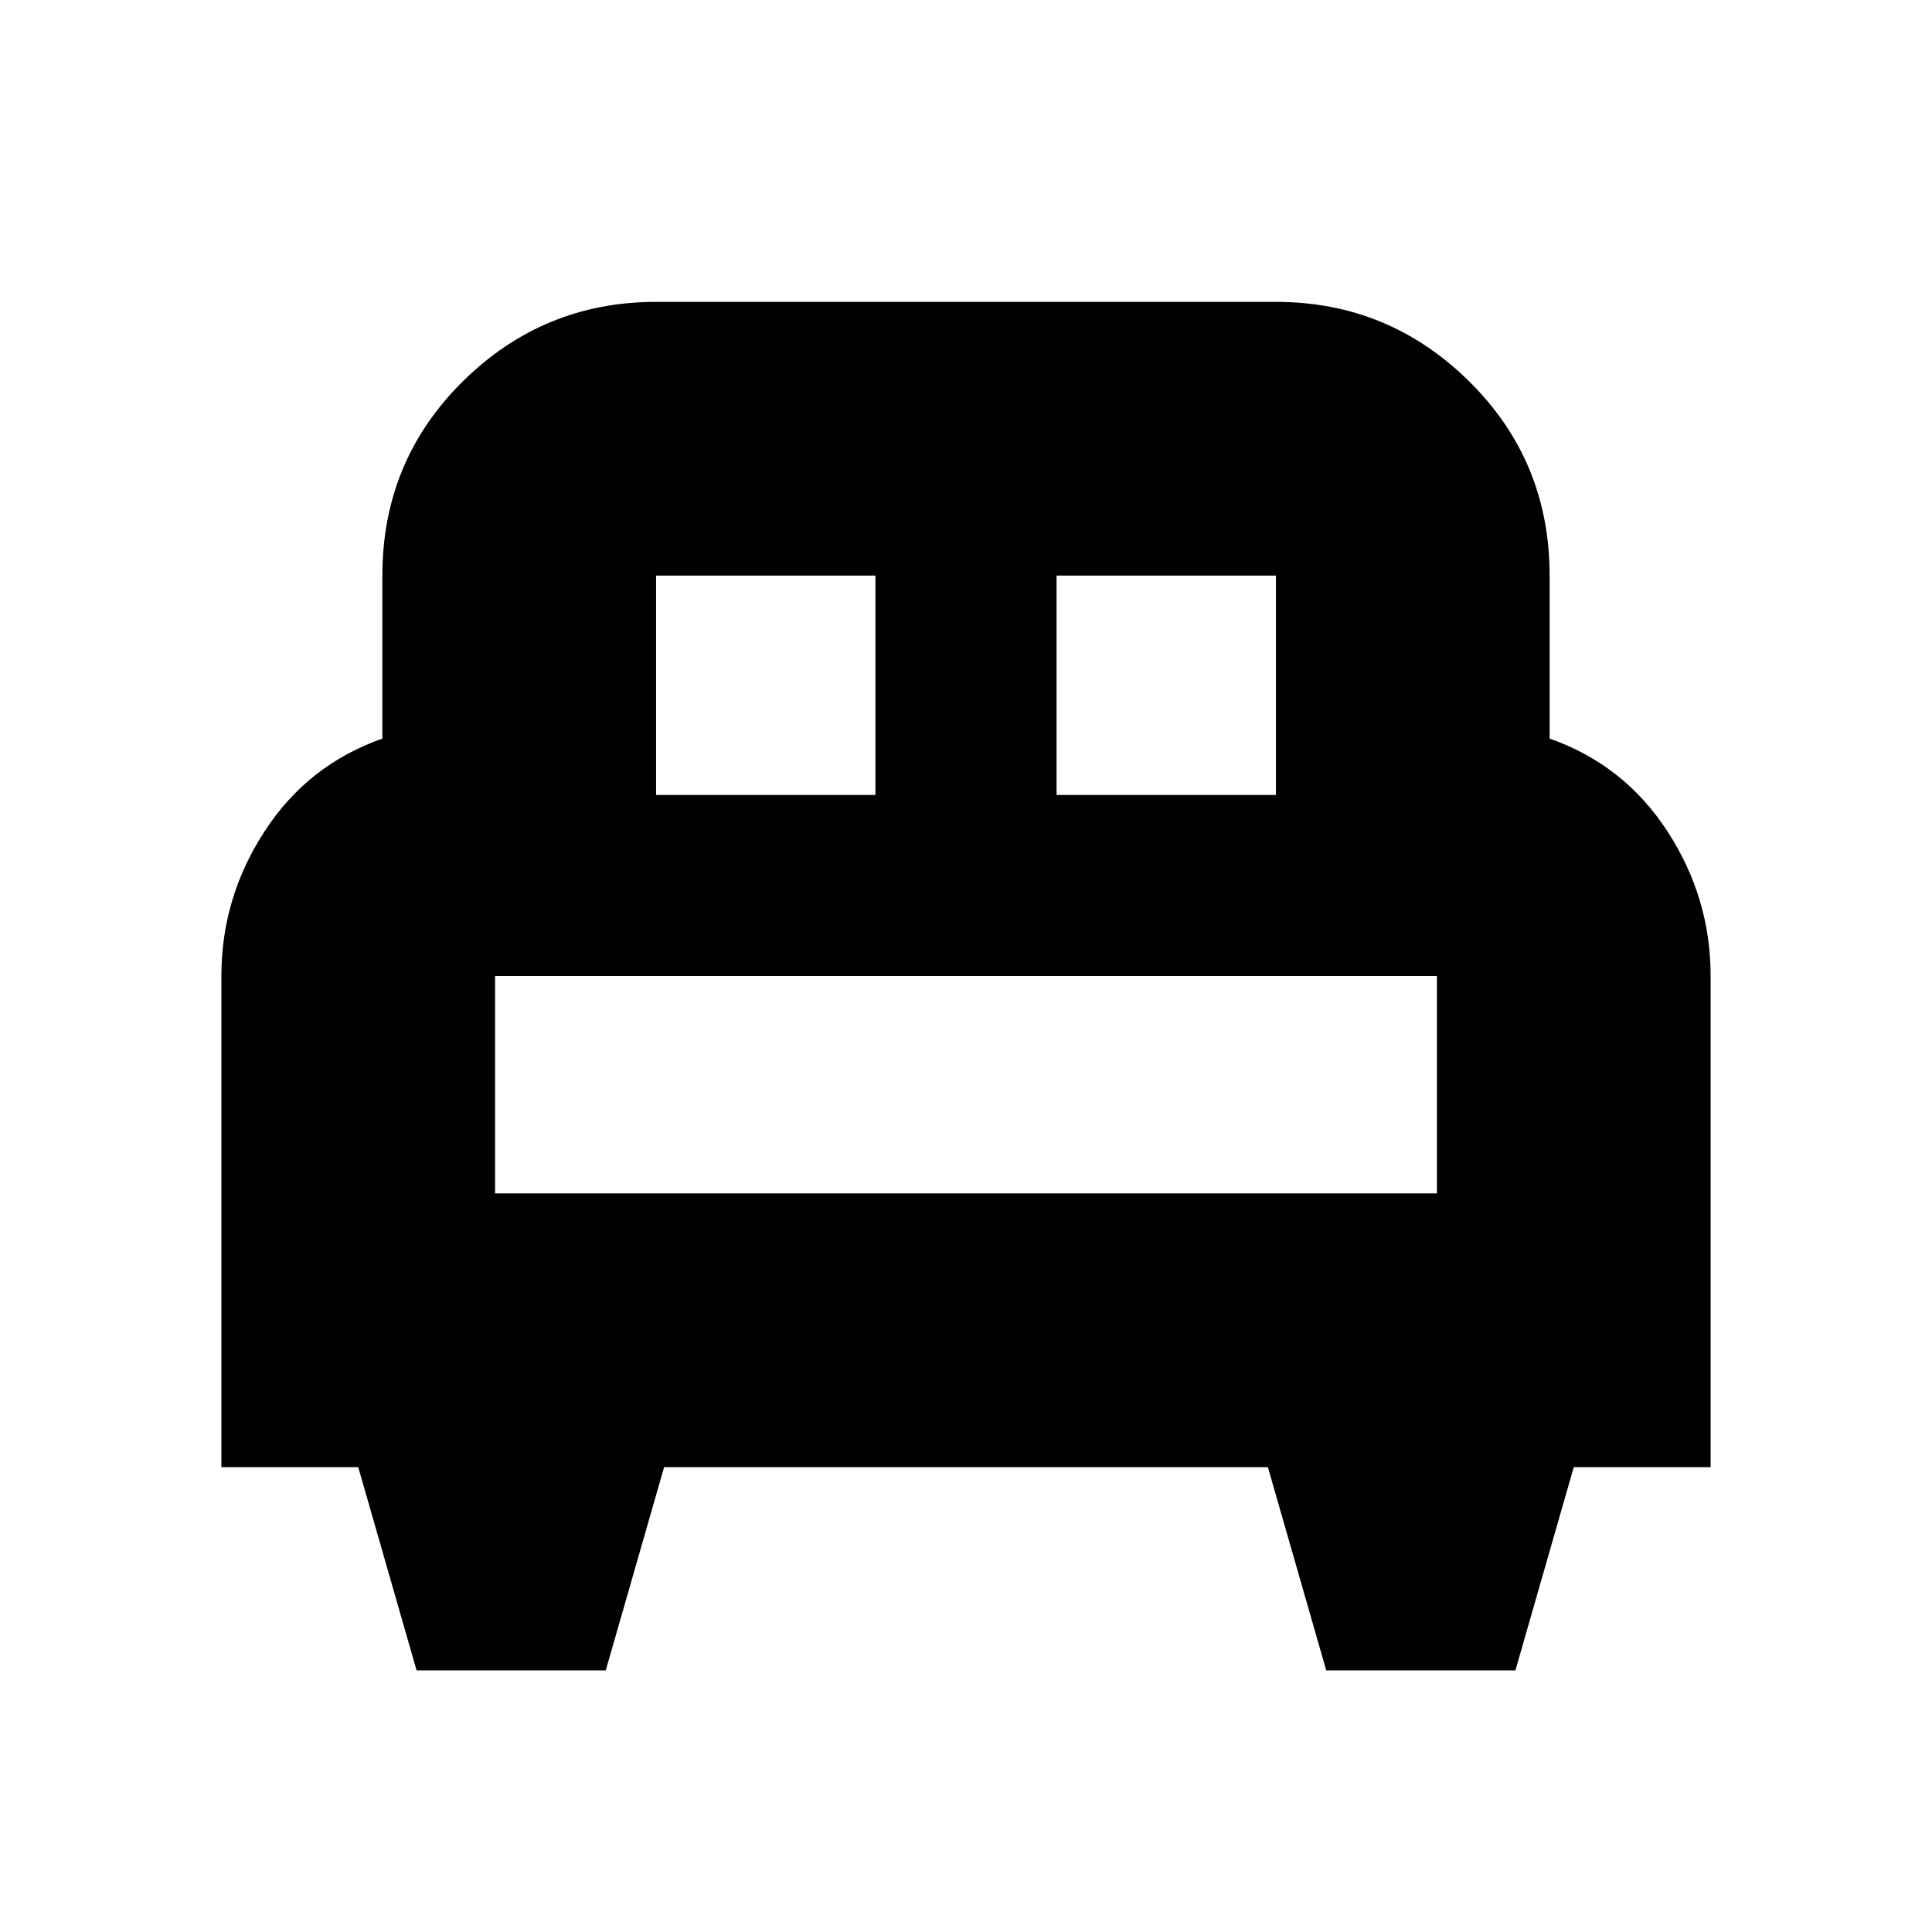 <svg xmlns="http://www.w3.org/2000/svg" height="24" width="24"><path d="M7.525 20.75H5.175L4.45 18.225H2.75V12.125Q2.75 11.15 3.288 10.325Q3.825 9.5 4.75 9.175V7.15Q4.75 5.725 5.75 4.737Q6.75 3.75 8.15 3.75H15.85Q17.25 3.75 18.25 4.737Q19.25 5.725 19.25 7.15V9.175Q20.175 9.5 20.712 10.325Q21.25 11.15 21.25 12.125V18.225H19.55L18.825 20.75H16.475L15.75 18.225H8.25ZM13.125 9.875H15.85V7.15Q15.85 7.15 15.85 7.15Q15.85 7.15 15.85 7.15H13.125ZM8.15 9.875H10.875V7.15H8.15Q8.15 7.15 8.15 7.15Q8.15 7.15 8.15 7.15ZM6.15 14.825H17.85V12.125Q17.85 12.125 17.85 12.125Q17.85 12.125 17.85 12.125H6.15Q6.15 12.125 6.15 12.125Q6.15 12.125 6.15 12.125ZM17.85 14.825H6.15Q6.15 14.825 6.15 14.825Q6.15 14.825 6.15 14.825H17.85Q17.85 14.825 17.85 14.825Q17.85 14.825 17.85 14.825Z"/></svg>